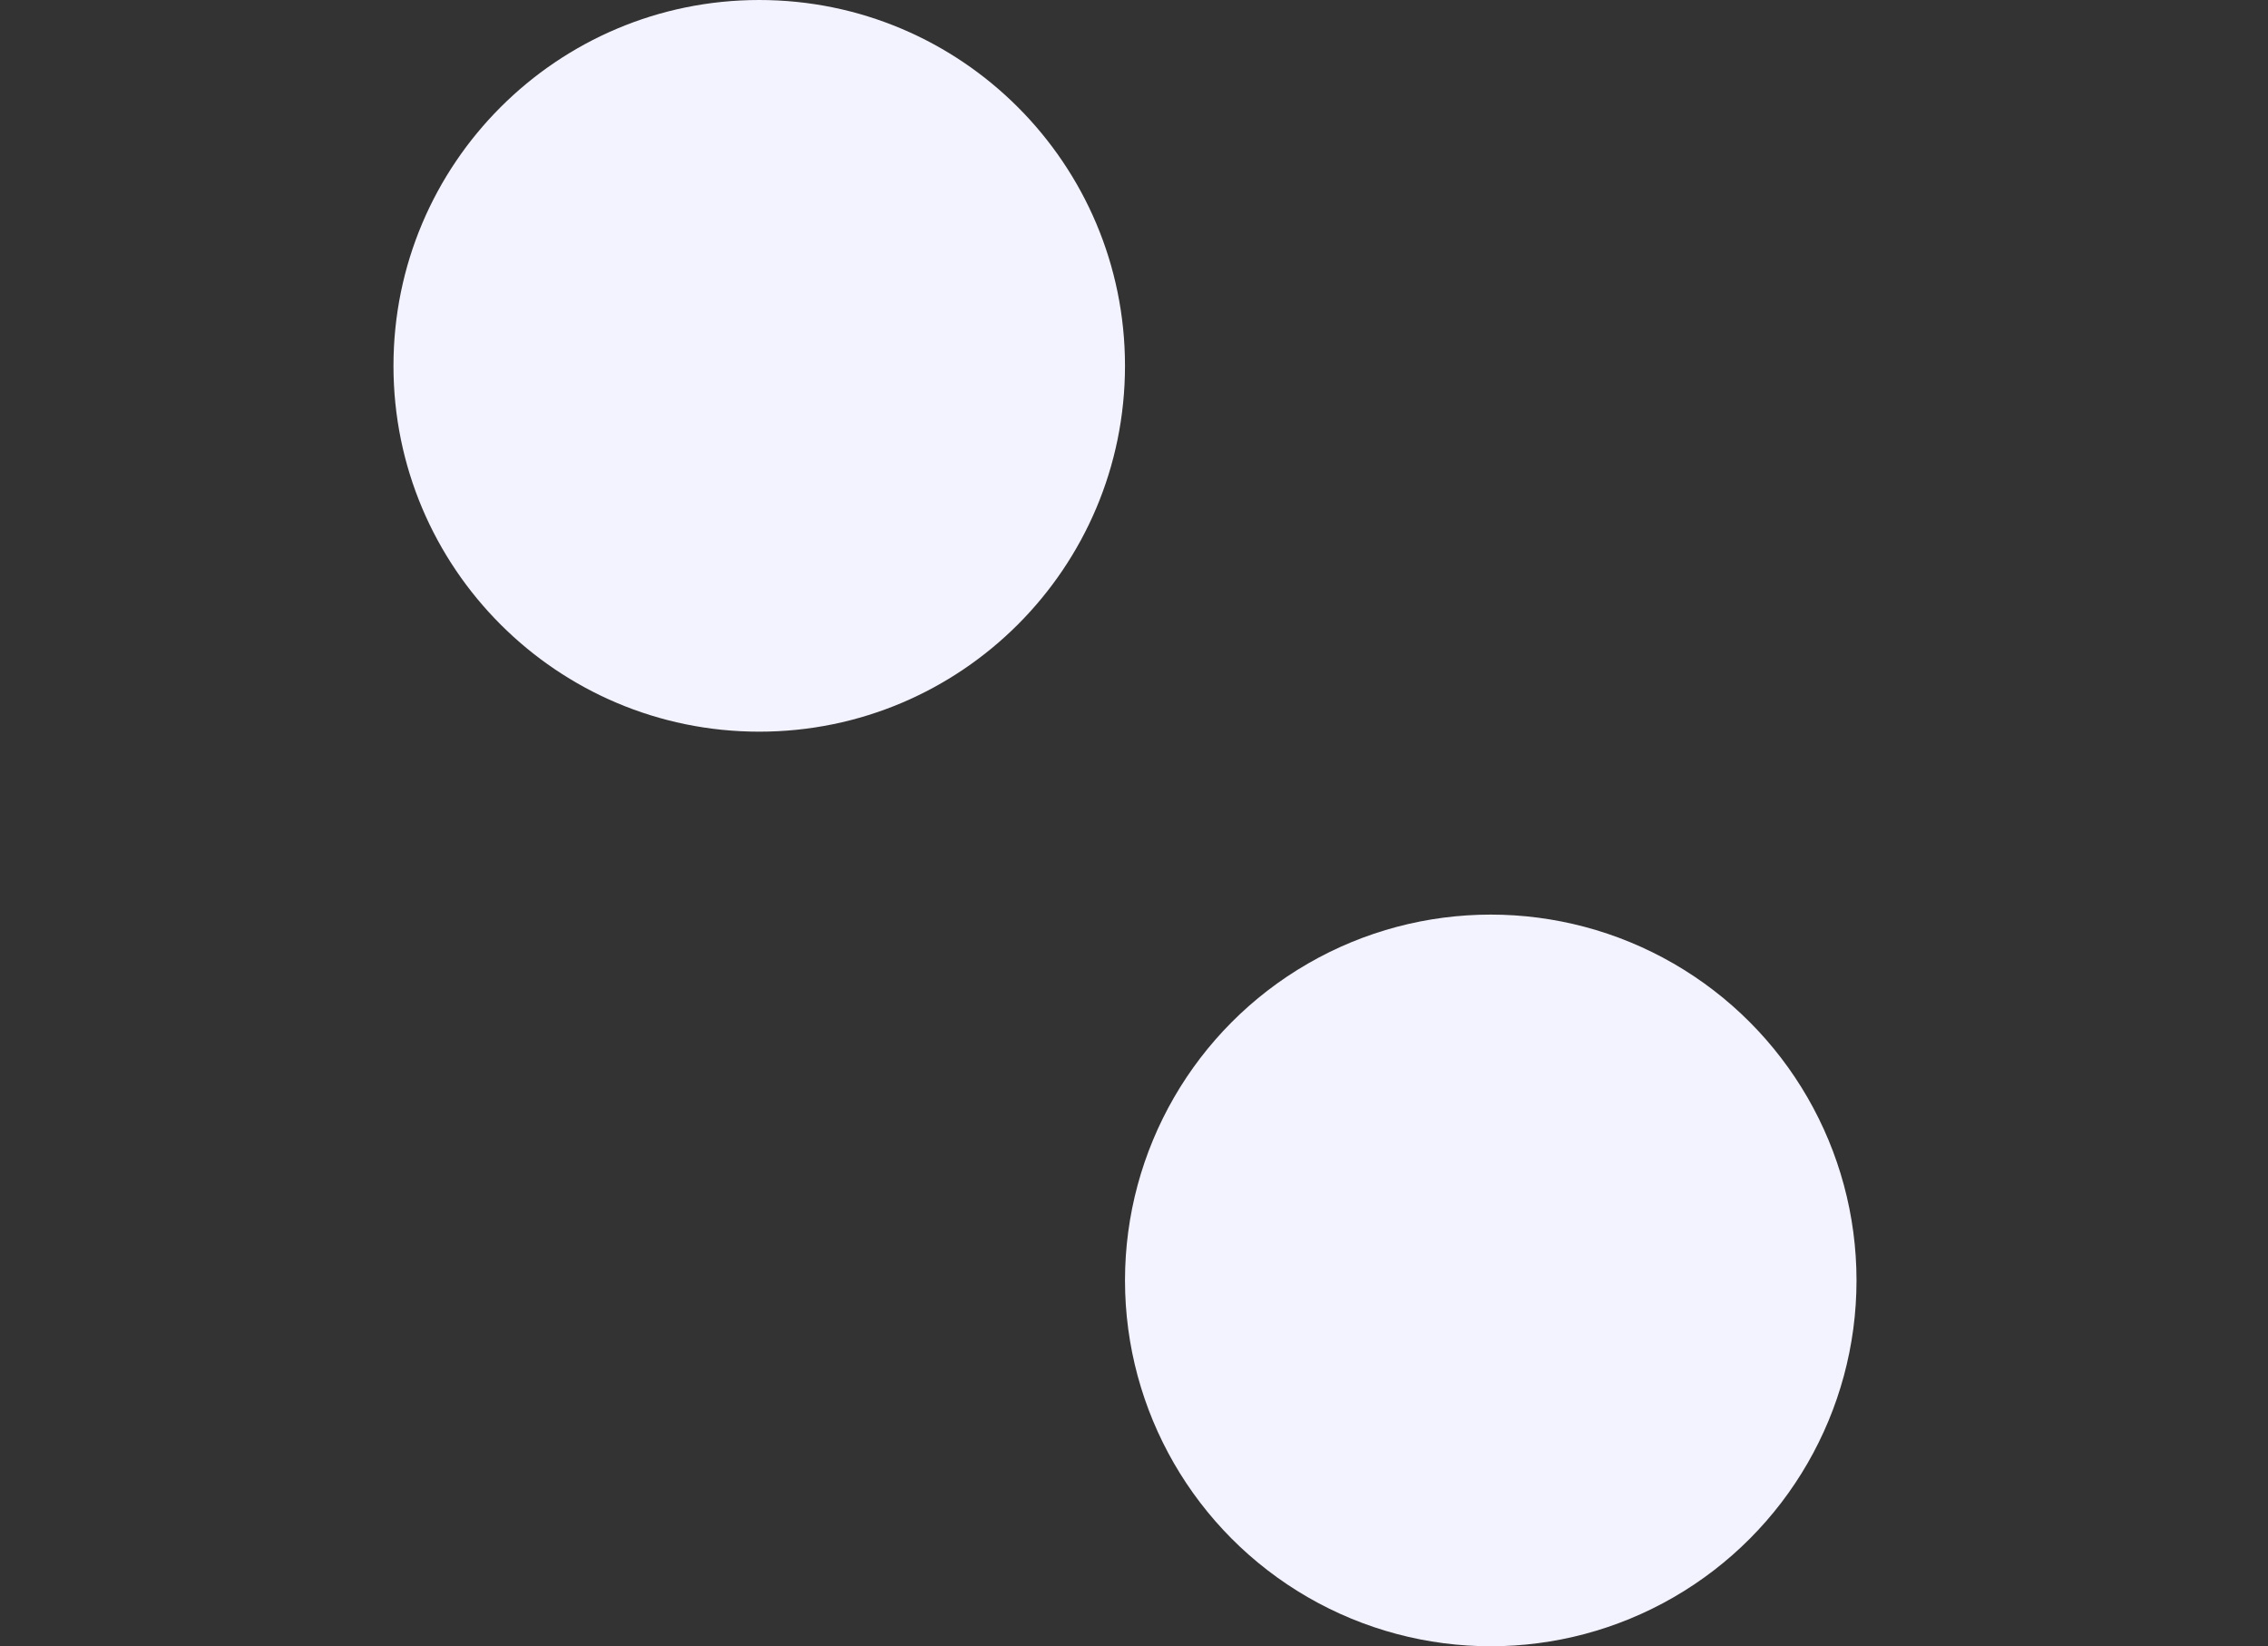 <svg id="Icon_-_Filter" data-name="Icon - Filter" xmlns="http://www.w3.org/2000/svg" width="24.803" height="18" viewBox="0 0 24.803 18">
  <rect x="0" y="0" width="24.803" height="18" fill="#333333" stroke="none"/>
  <line id="Line_398" data-name="Line 398" x1="24.803" transform="translate(0 3.5)" fill="none" stroke="inherit" stroke-width="1.5"/>
  <line id="Line_399" data-name="Line 399" x1="24.803" transform="translate(0 14.5)" fill="none" stroke="inherit" stroke-width="1.5"/>
  <g id="Path_3126" data-name="Path 3126" transform="translate(4.303)" fill="#f3f2ff">
    <path d="M 4 7.25 C 2.208 7.25 0.75 5.792 0.75 4 C 0.75 2.208 2.208 0.75 4 0.75 C 5.792 0.75 7.25 2.208 7.25 4 C 7.25 5.792 5.792 7.25 4 7.25 Z" stroke="none"/>
    <path d="M 4 1.5 C 2.622 1.5 1.5 2.622 1.5 4 C 1.5 5.378 2.622 6.5 4 6.5 C 5.378 6.5 6.5 5.378 6.5 4 C 6.5 2.622 5.378 1.5 4 1.5 M 4 0 C 6.209 0 8 1.791 8 4 C 8 6.209 6.209 8 4 8 C 1.791 8 0 6.209 0 4 C 0 1.791 1.791 0 4 0 Z" stroke="none" fill="inherit"/>
  </g>
  <g id="Ellipse_366" data-name="Ellipse 366" transform="translate(12.303 10)" fill="#f3f2ff" stroke="inherit" stroke-width="1.5">
    <circle cx="4" cy="4" r="4" stroke="none"/>
    <circle cx="4" cy="4" r="3.25" fill="none"/>
  </g>
</svg>
